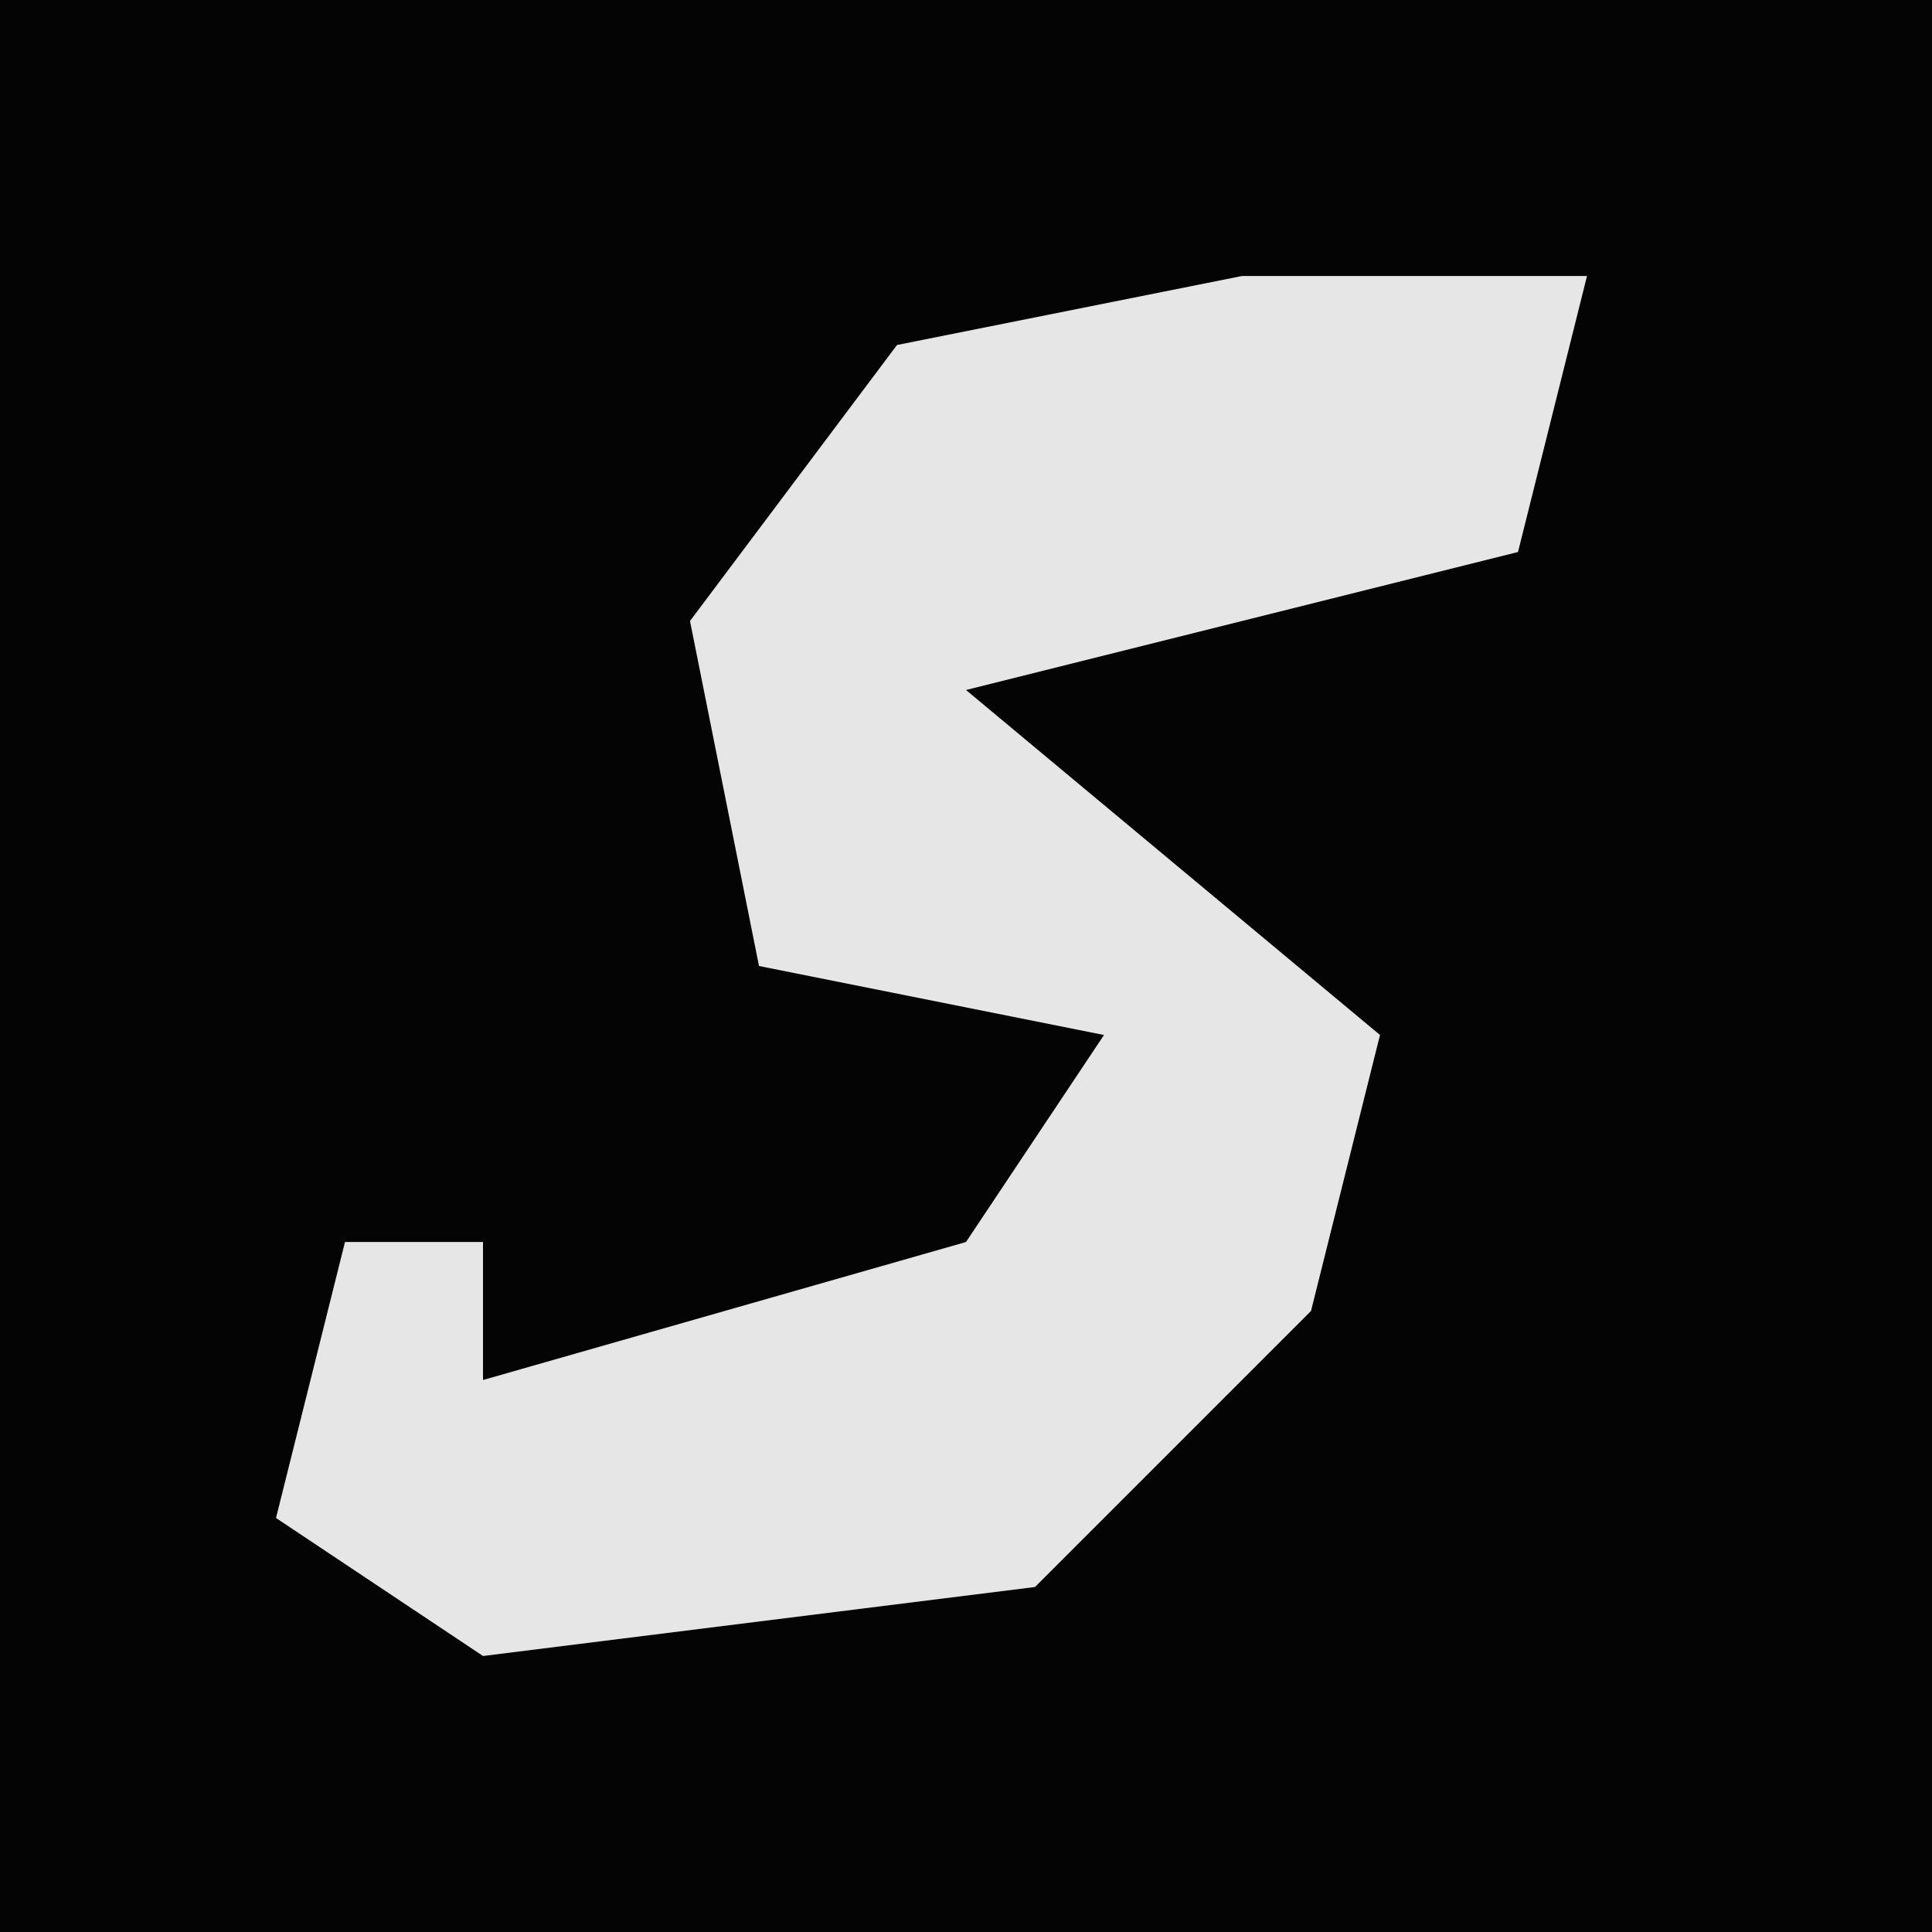 <?xml version="1.0" encoding="UTF-8"?>
<svg version="1.1" xmlns="http://www.w3.org/2000/svg" width="28" height="28">
<path d="M0,0 L28,0 L28,28 L0,28 Z " fill="#040404" transform="translate(0,0)"/>
<path d="M0,0 L5,0 L4,4 L-4,6 L2,11 L1,15 L-3,19 L-11,20 L-14,18 L-13,14 L-11,14 L-11,16 L-4,14 L-2,11 L-7,10 L-8,5 L-5,1 Z " fill="#E6E6E6" transform="translate(18,4)"/>
</svg>
